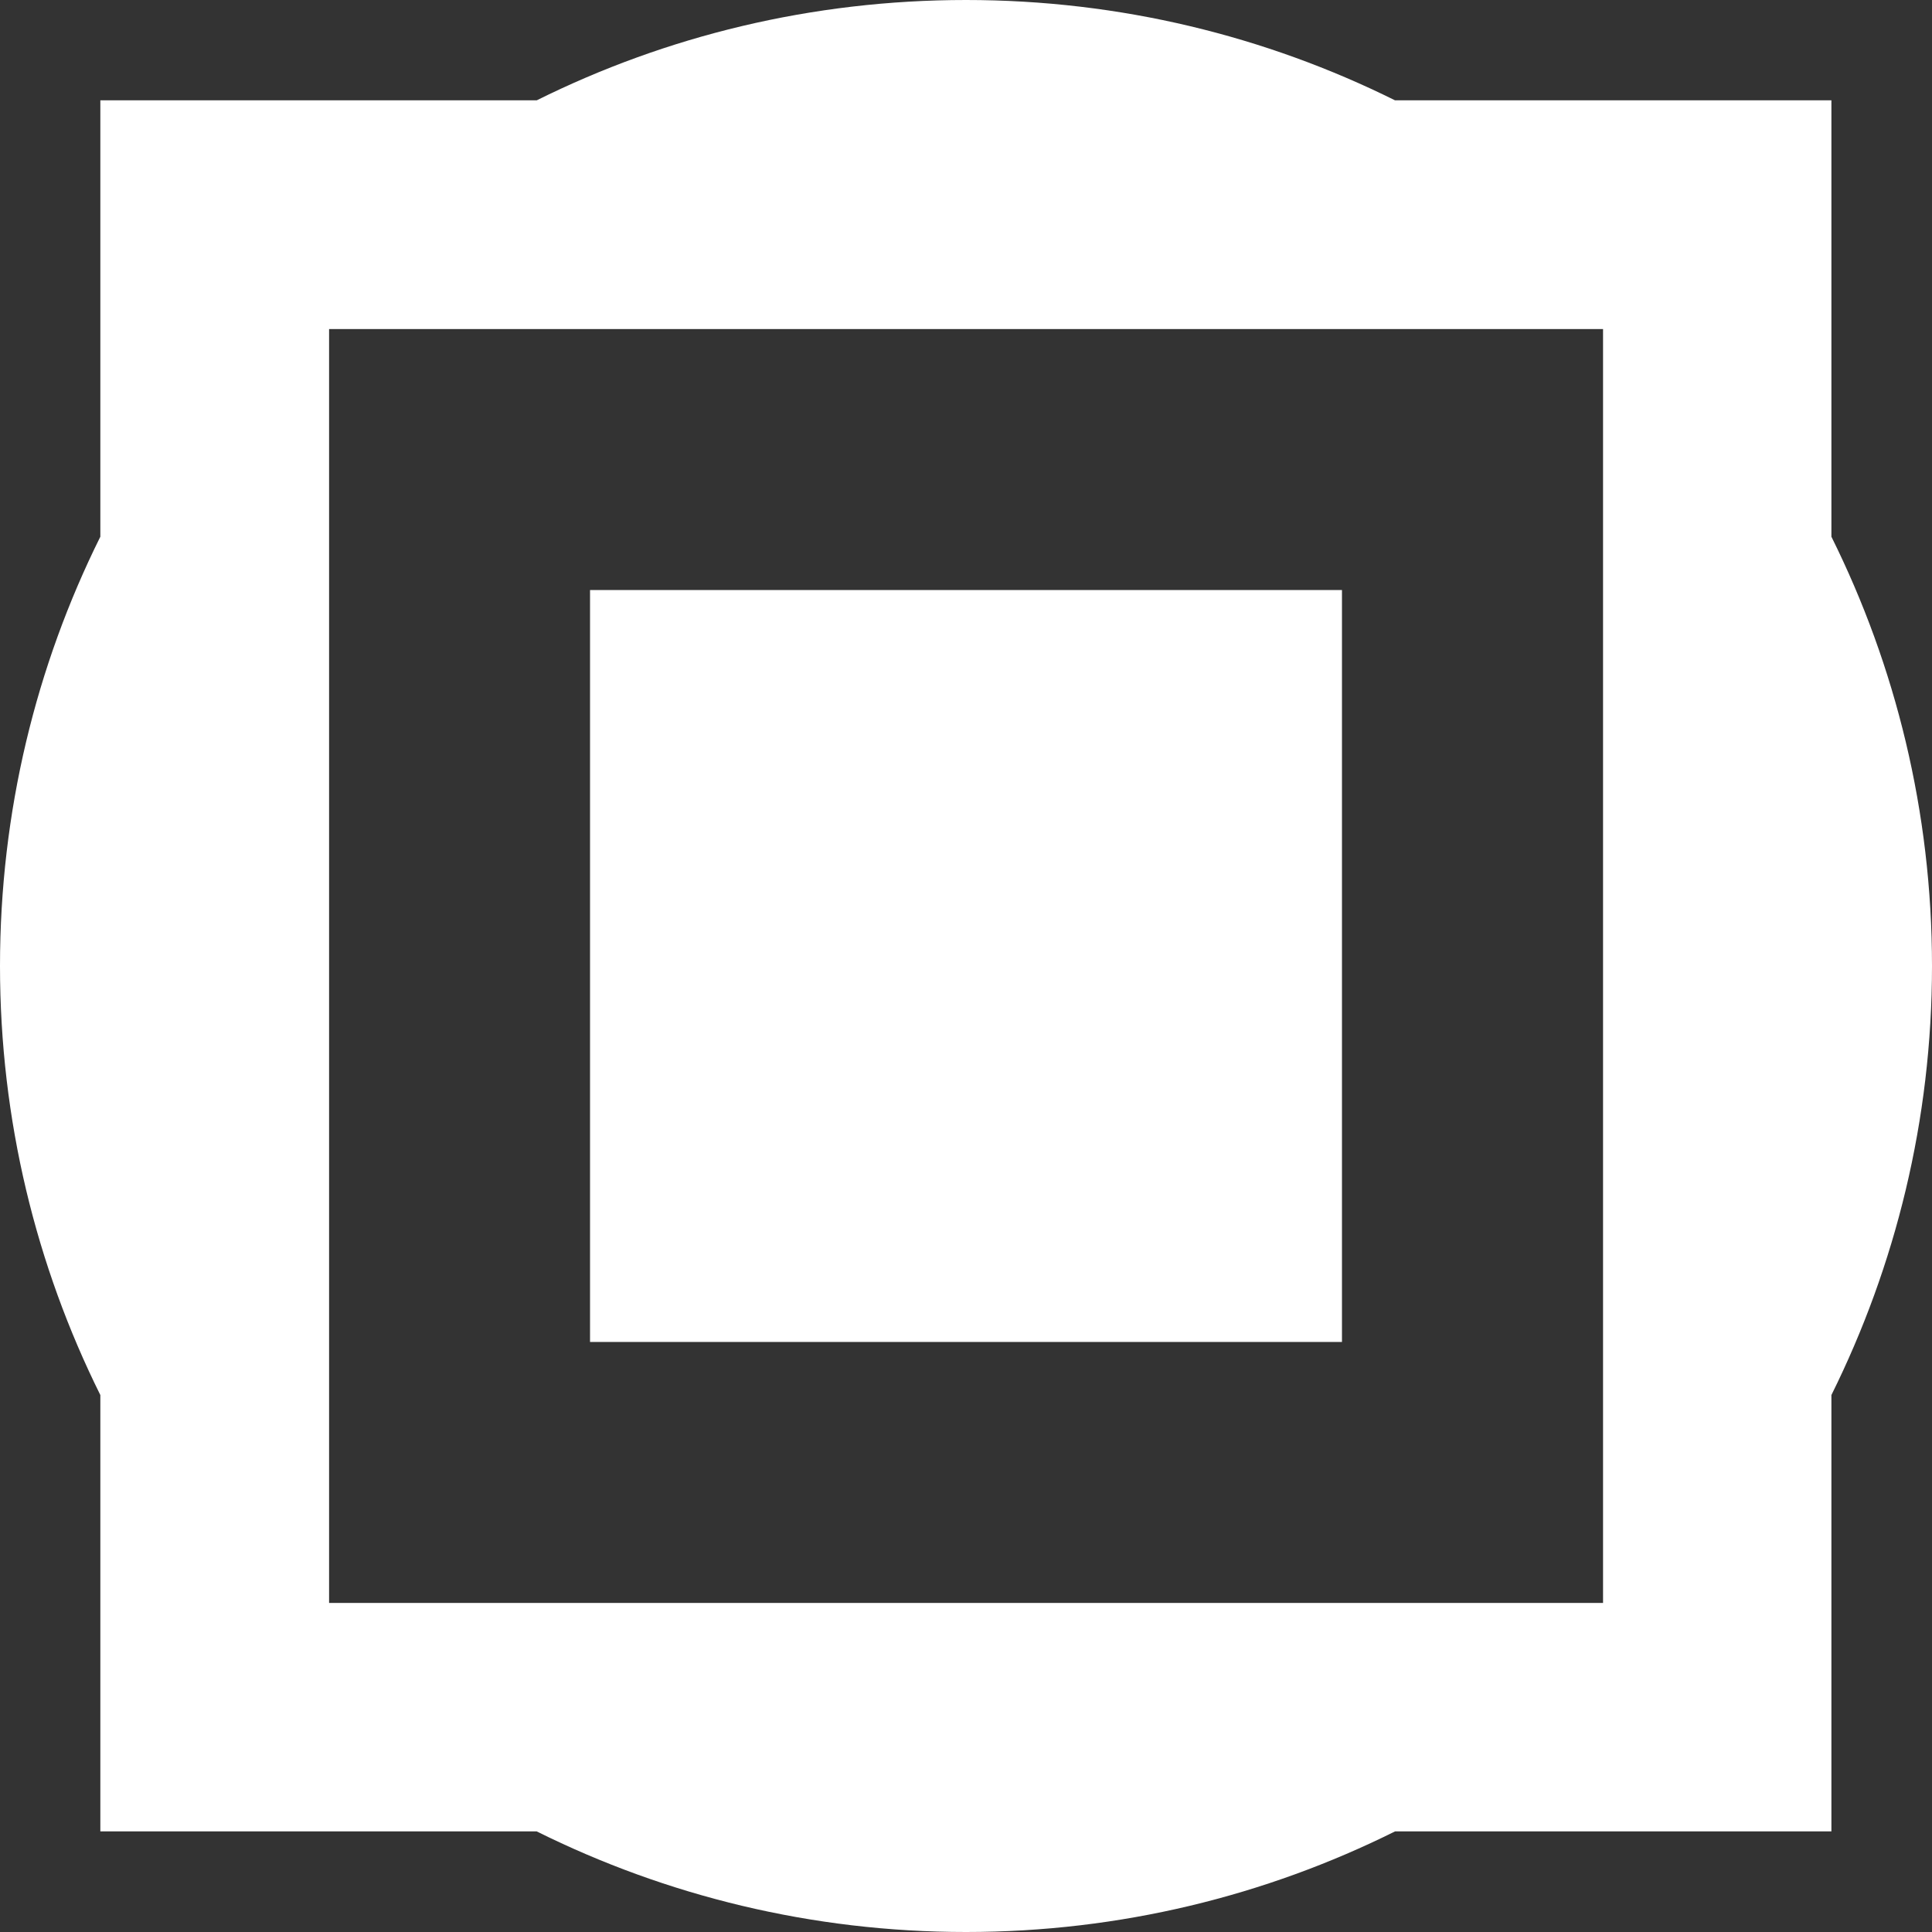 <svg width="150" height="150" viewBox="0 0 150 150" fill="none" xmlns="http://www.w3.org/2000/svg">
<rect x="0" y="0" width="150" height="150" fill="#333333" stroke="none"/>
<path d="M104.19 45.81V104.19H45.81V45.81H104.19Z" fill="white"/>
<path fill-rule="evenodd" clip-rule="evenodd" d="M75 0C86.97 0 98.28 2.81 108.31 7.79H142.19V41.67C147.18 51.71 150 63.04 150 75C150 86.96 147.17 98.27 142.19 108.31V142.19H108.31C98.28 147.18 86.97 150 75 150C63.03 150 51.71 147.18 41.67 142.19H7.79V108.31C2.81 98.28 0 86.97 0 75C0 63.03 2.8 51.71 7.79 41.67V7.79H41.67C51.71 2.8 63.03 0 75 0ZM25.55 25.55V124.45H124.45L124.46 124.46V25.55H25.55Z" fill="white"/>
</svg>
